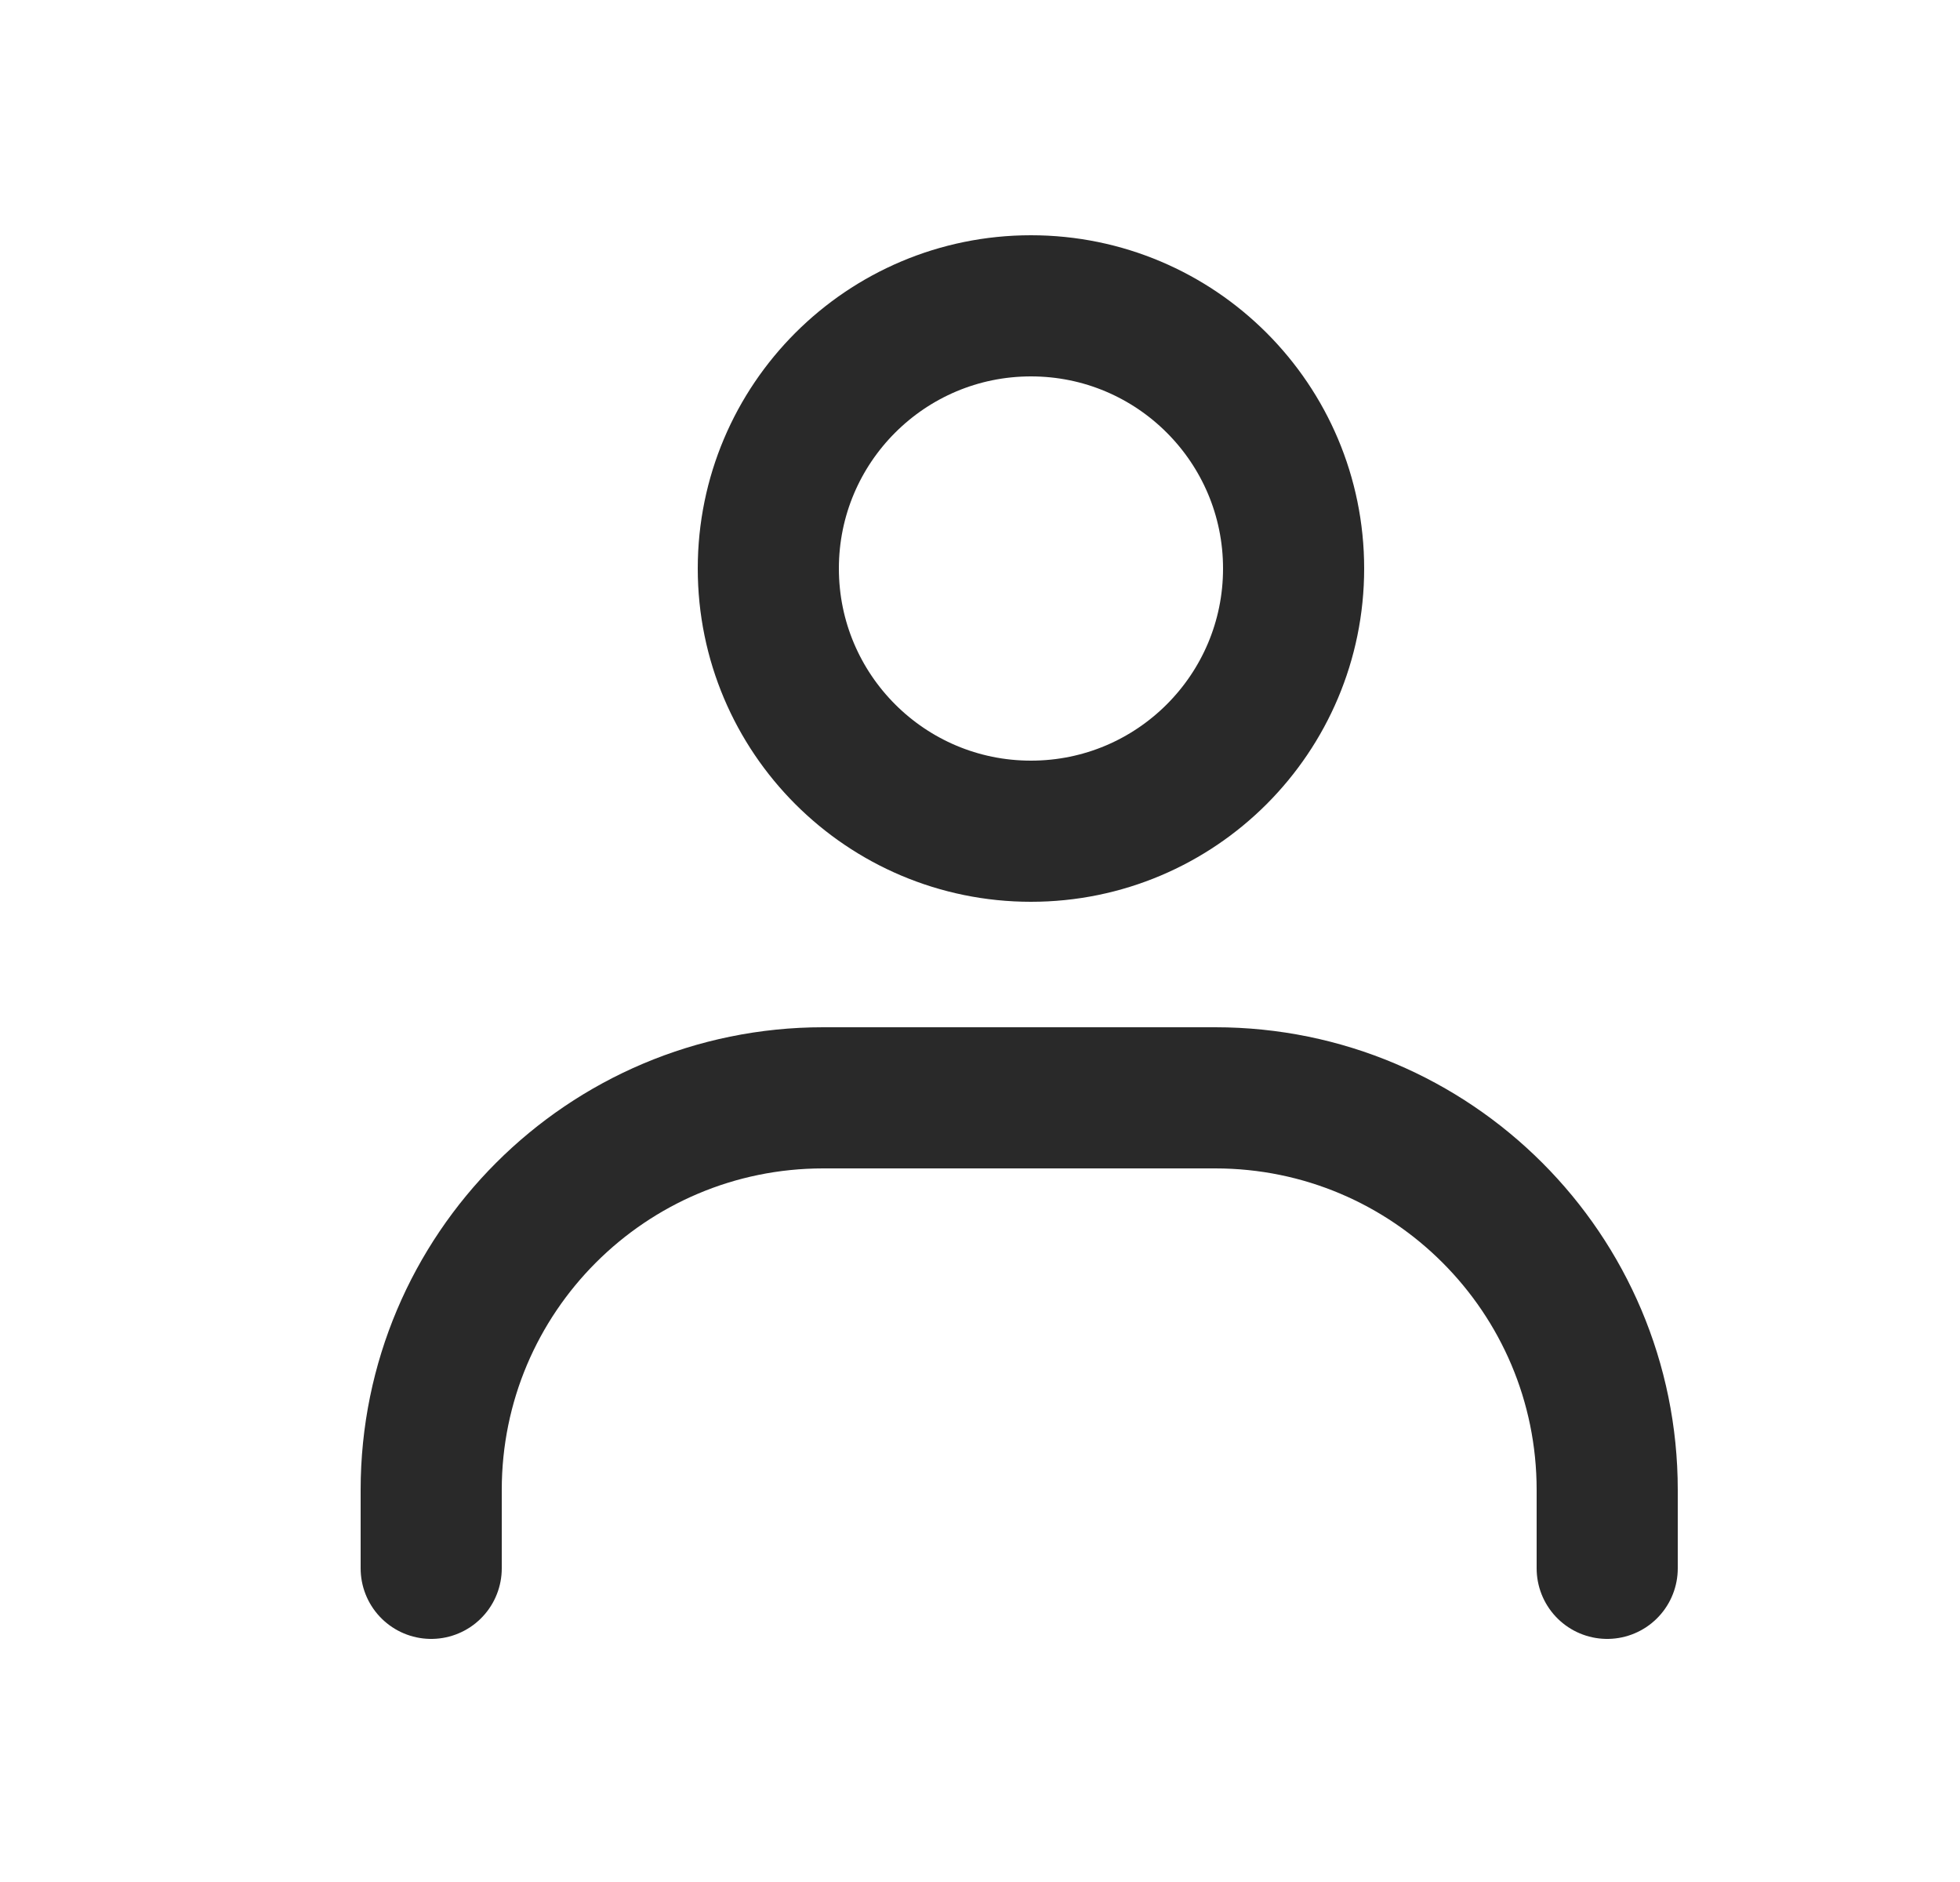 <svg width="25" height="24" viewBox="0 0 25 24" fill="none" xmlns="http://www.w3.org/2000/svg">
<circle cx="13.15" cy="7.25" r="3.35" stroke="#292929" stroke-width="1.8"/>
<path d="M20.5 20V19C20.5 16.239 18.261 14 15.5 14H10.5C7.739 14 5.5 16.239 5.5 19V20" stroke="#292929" stroke-width="1.8" stroke-linecap="round"/>
</svg>
